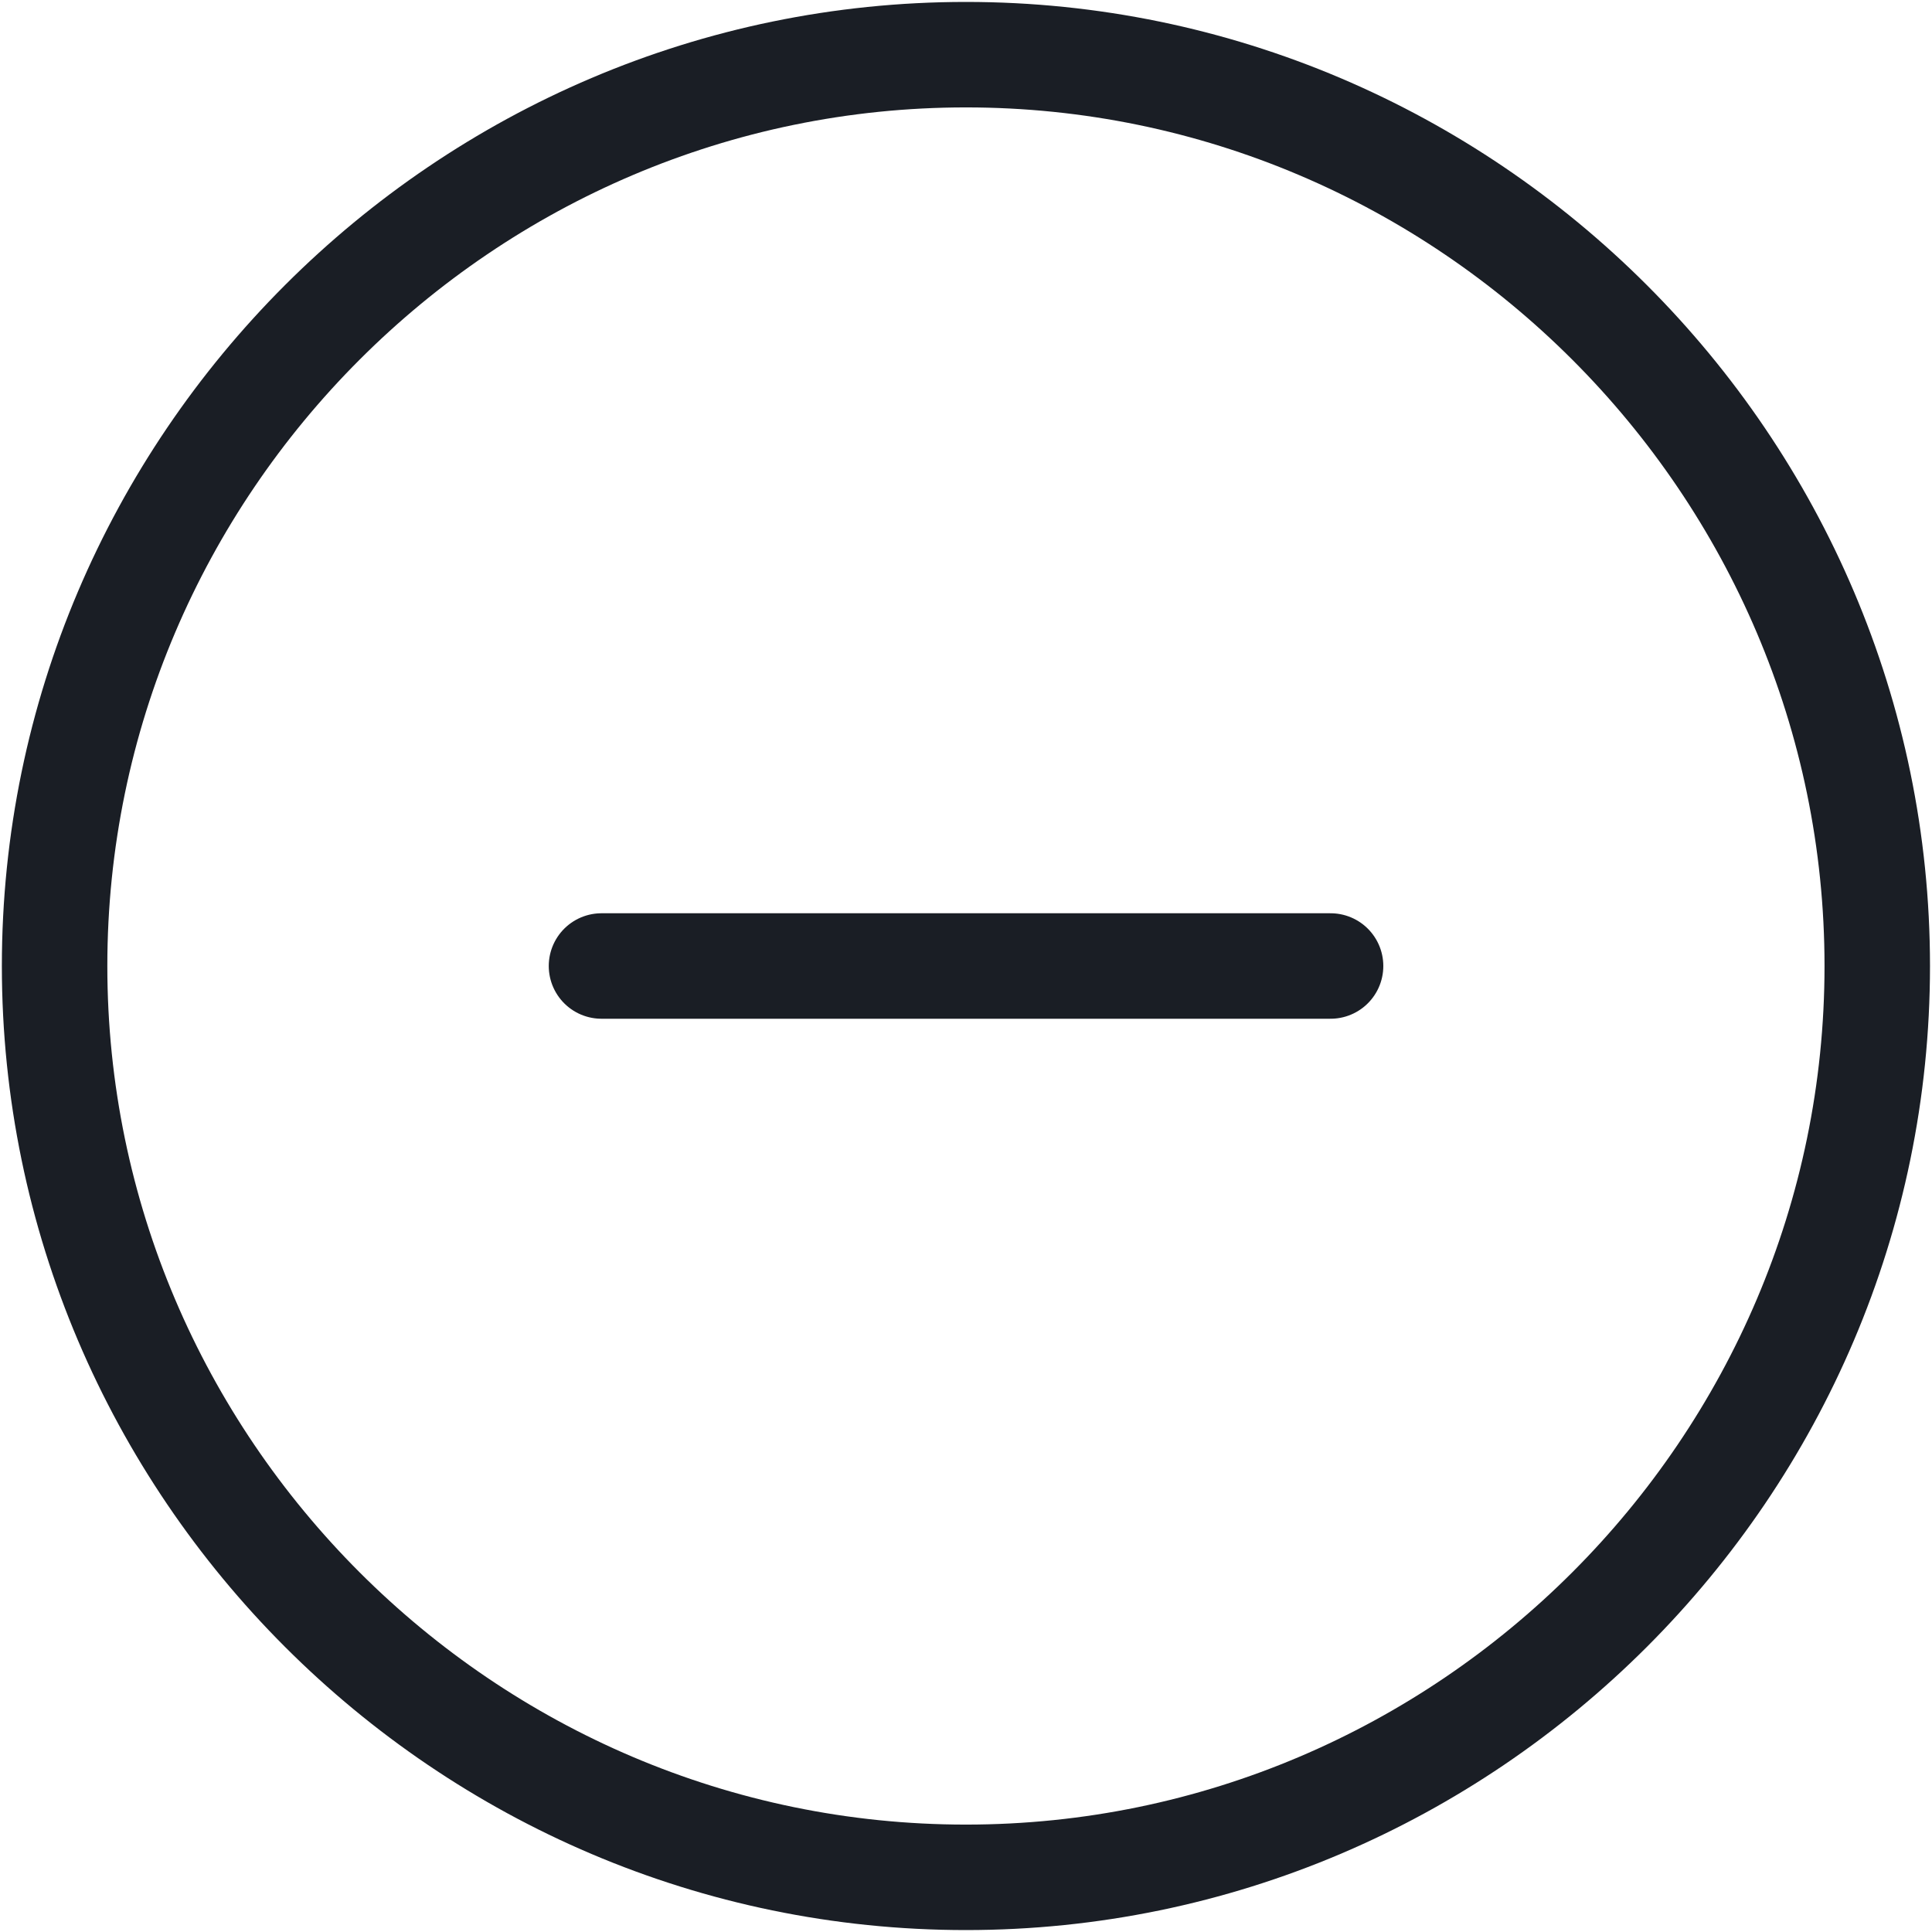 <svg width="27" height="27" viewBox="0 0 27 27" fill="none" xmlns="http://www.w3.org/2000/svg">
<path d="M13.499 26.236C20.504 26.236 26.235 20.505 26.235 13.5C26.235 6.495 20.504 0.764 13.499 0.764C6.495 0.764 0.763 6.495 0.763 13.5C0.763 20.505 6.495 26.236 13.499 26.236Z" stroke="#1A1E25" stroke-width="1.474" stroke-linecap="round" stroke-linejoin="round"/>
<path d="M8.406 13.5H18.595" stroke="#1A1E25" stroke-width="1.474" stroke-linecap="round" stroke-linejoin="round"/>
</svg>

